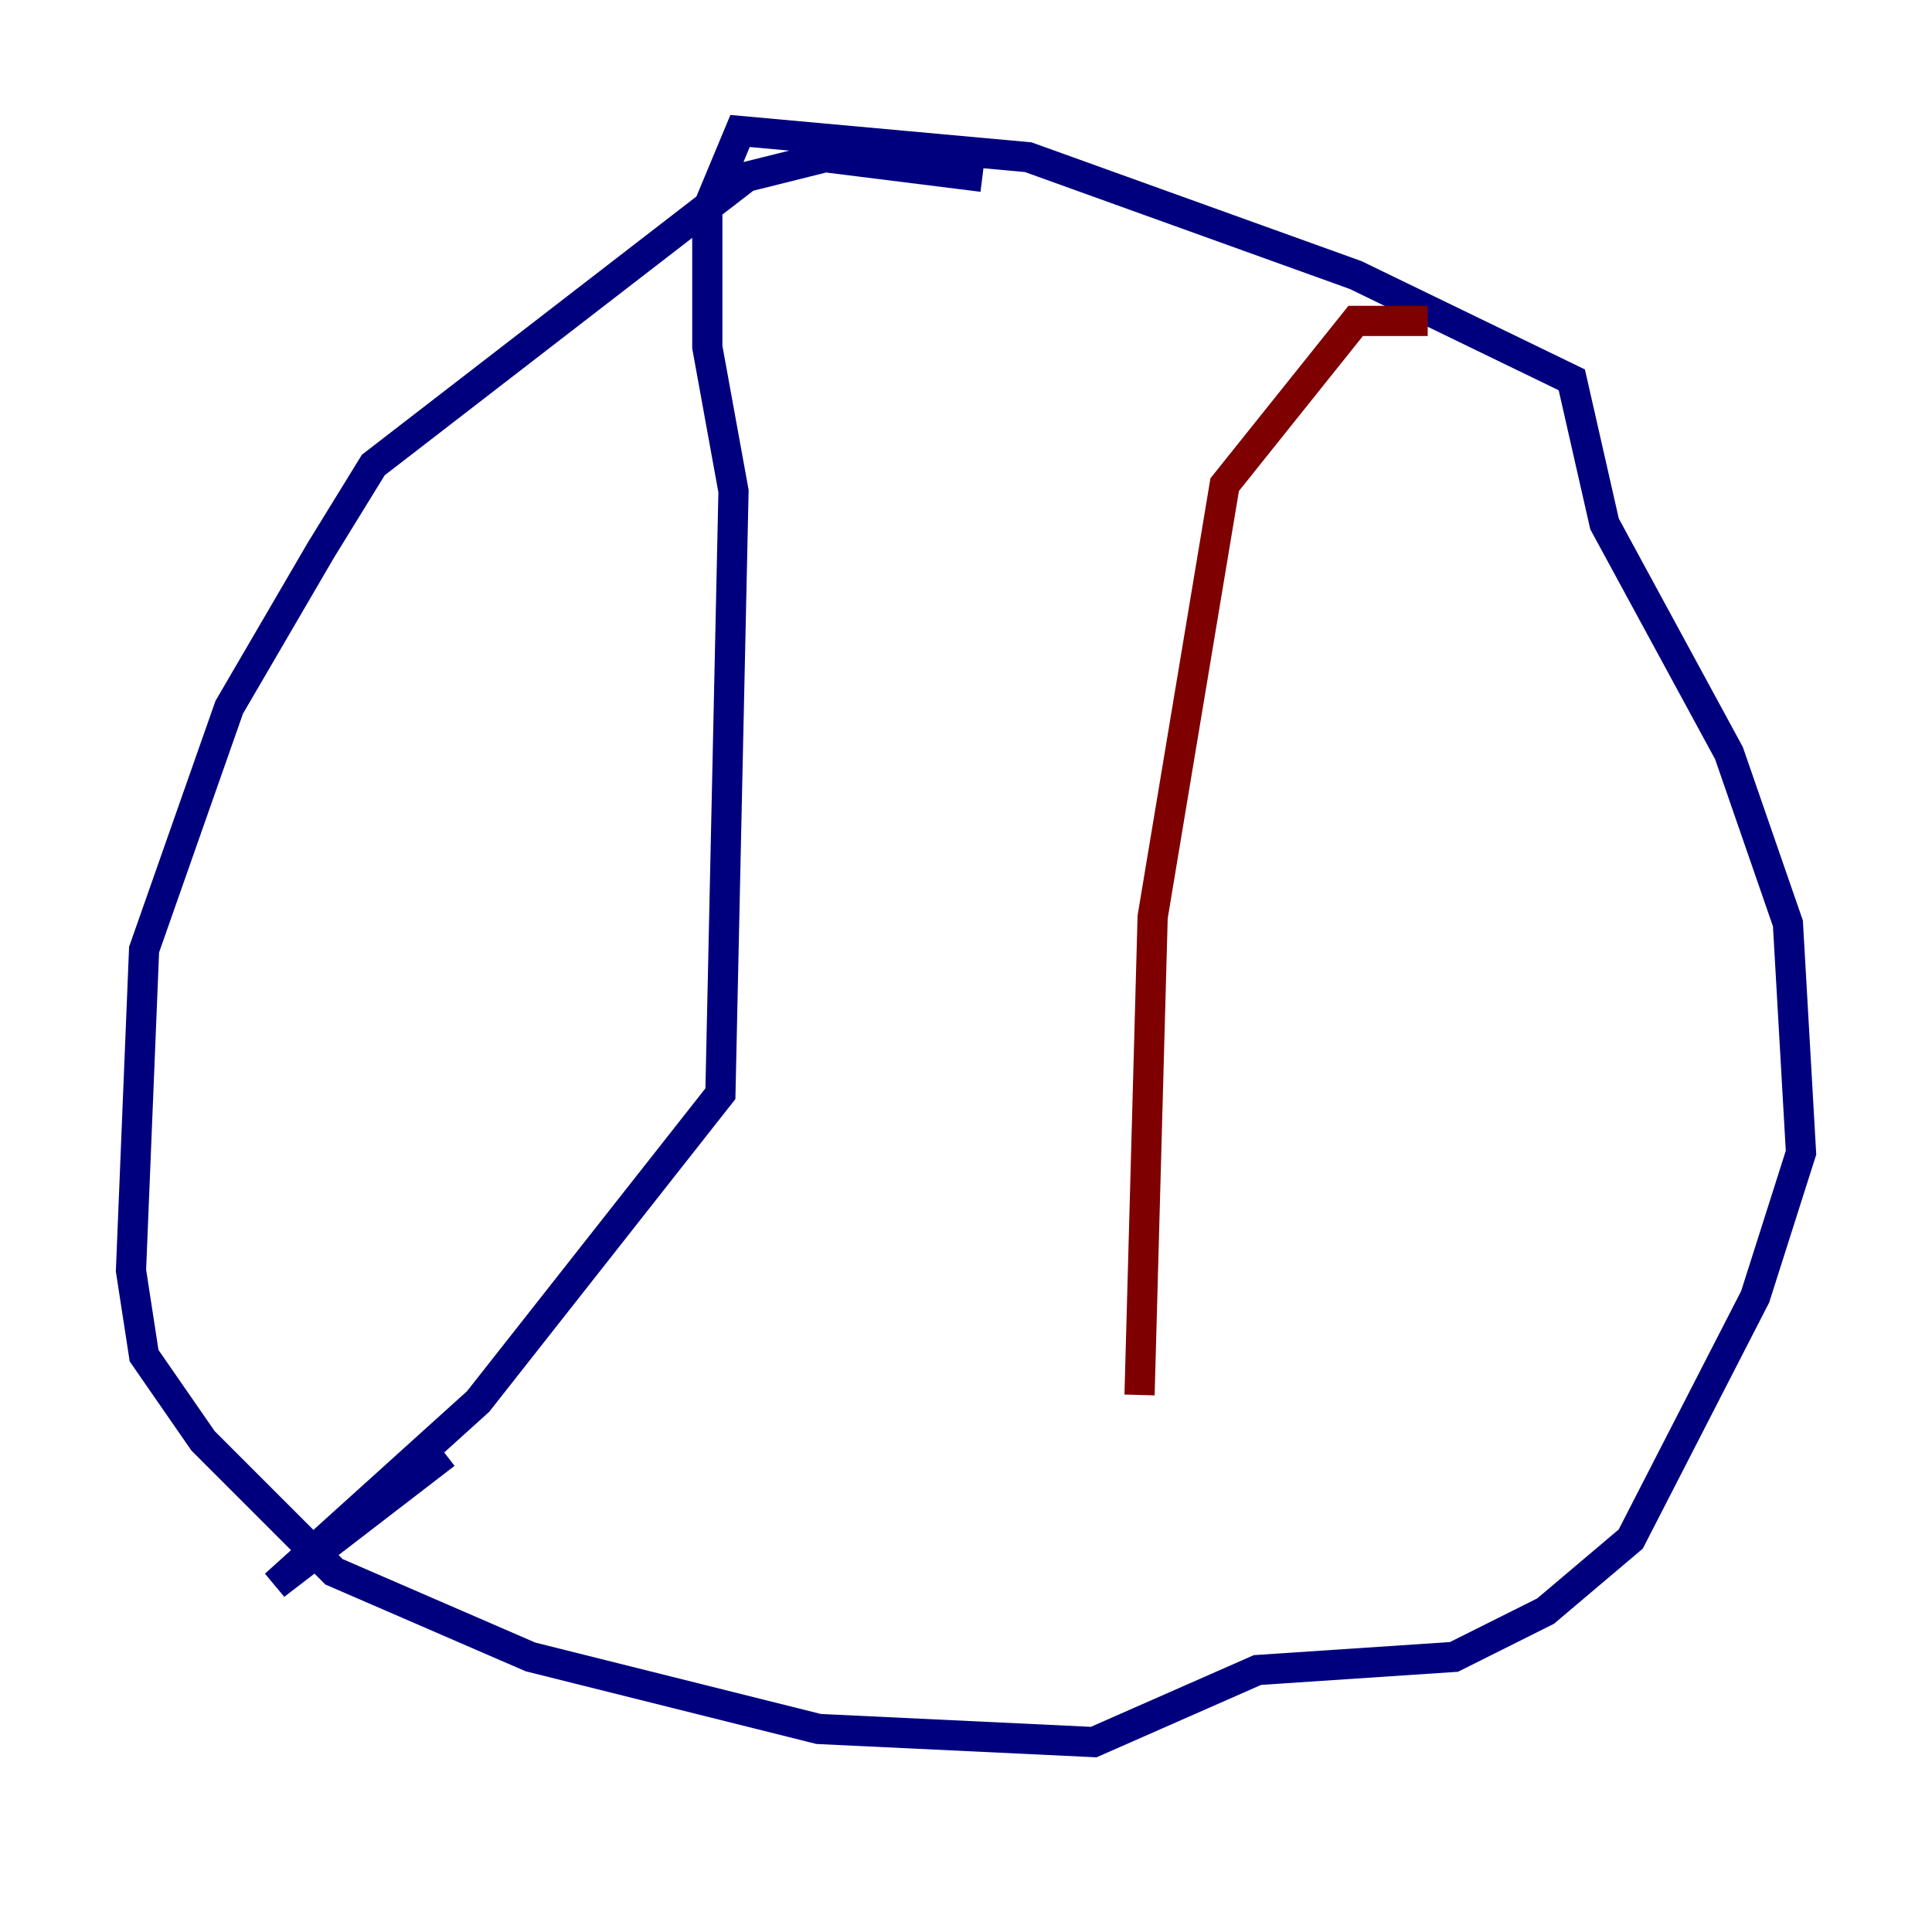 <?xml version="1.0" encoding="utf-8" ?>
<svg baseProfile="tiny" height="128" version="1.2" viewBox="0,0,128,128" width="128" xmlns="http://www.w3.org/2000/svg" xmlns:ev="http://www.w3.org/2001/xml-events" xmlns:xlink="http://www.w3.org/1999/xlink"><defs /><polyline fill="none" points="65.085,11.715 54.671,10.414 49.464,11.715 24.732,30.807 21.261,36.447 15.186,46.861 9.546,62.915 8.678,84.176 9.546,89.817 13.451,95.458 22.129,104.136 35.146,109.776 54.237,114.549 72.461,115.417 83.308,110.644 96.325,109.776 102.4,106.739 108.041,101.966 116.285,85.912 119.322,76.366 118.454,61.18 114.549,49.898 106.305,34.712 104.136,25.166 89.817,18.224 68.122,10.414 49.031,8.678 46.861,13.885 46.861,22.997 48.597,32.542 47.729,72.461 31.675,92.854 18.224,105.003 29.505,96.325" stroke="#00007f" stroke-width="2" /><polyline fill="none" points="94.59,21.261 89.817,21.261 81.139,32.108 76.366,60.746 75.498,92.42" stroke="#7f0000" stroke-width="2" /></svg>